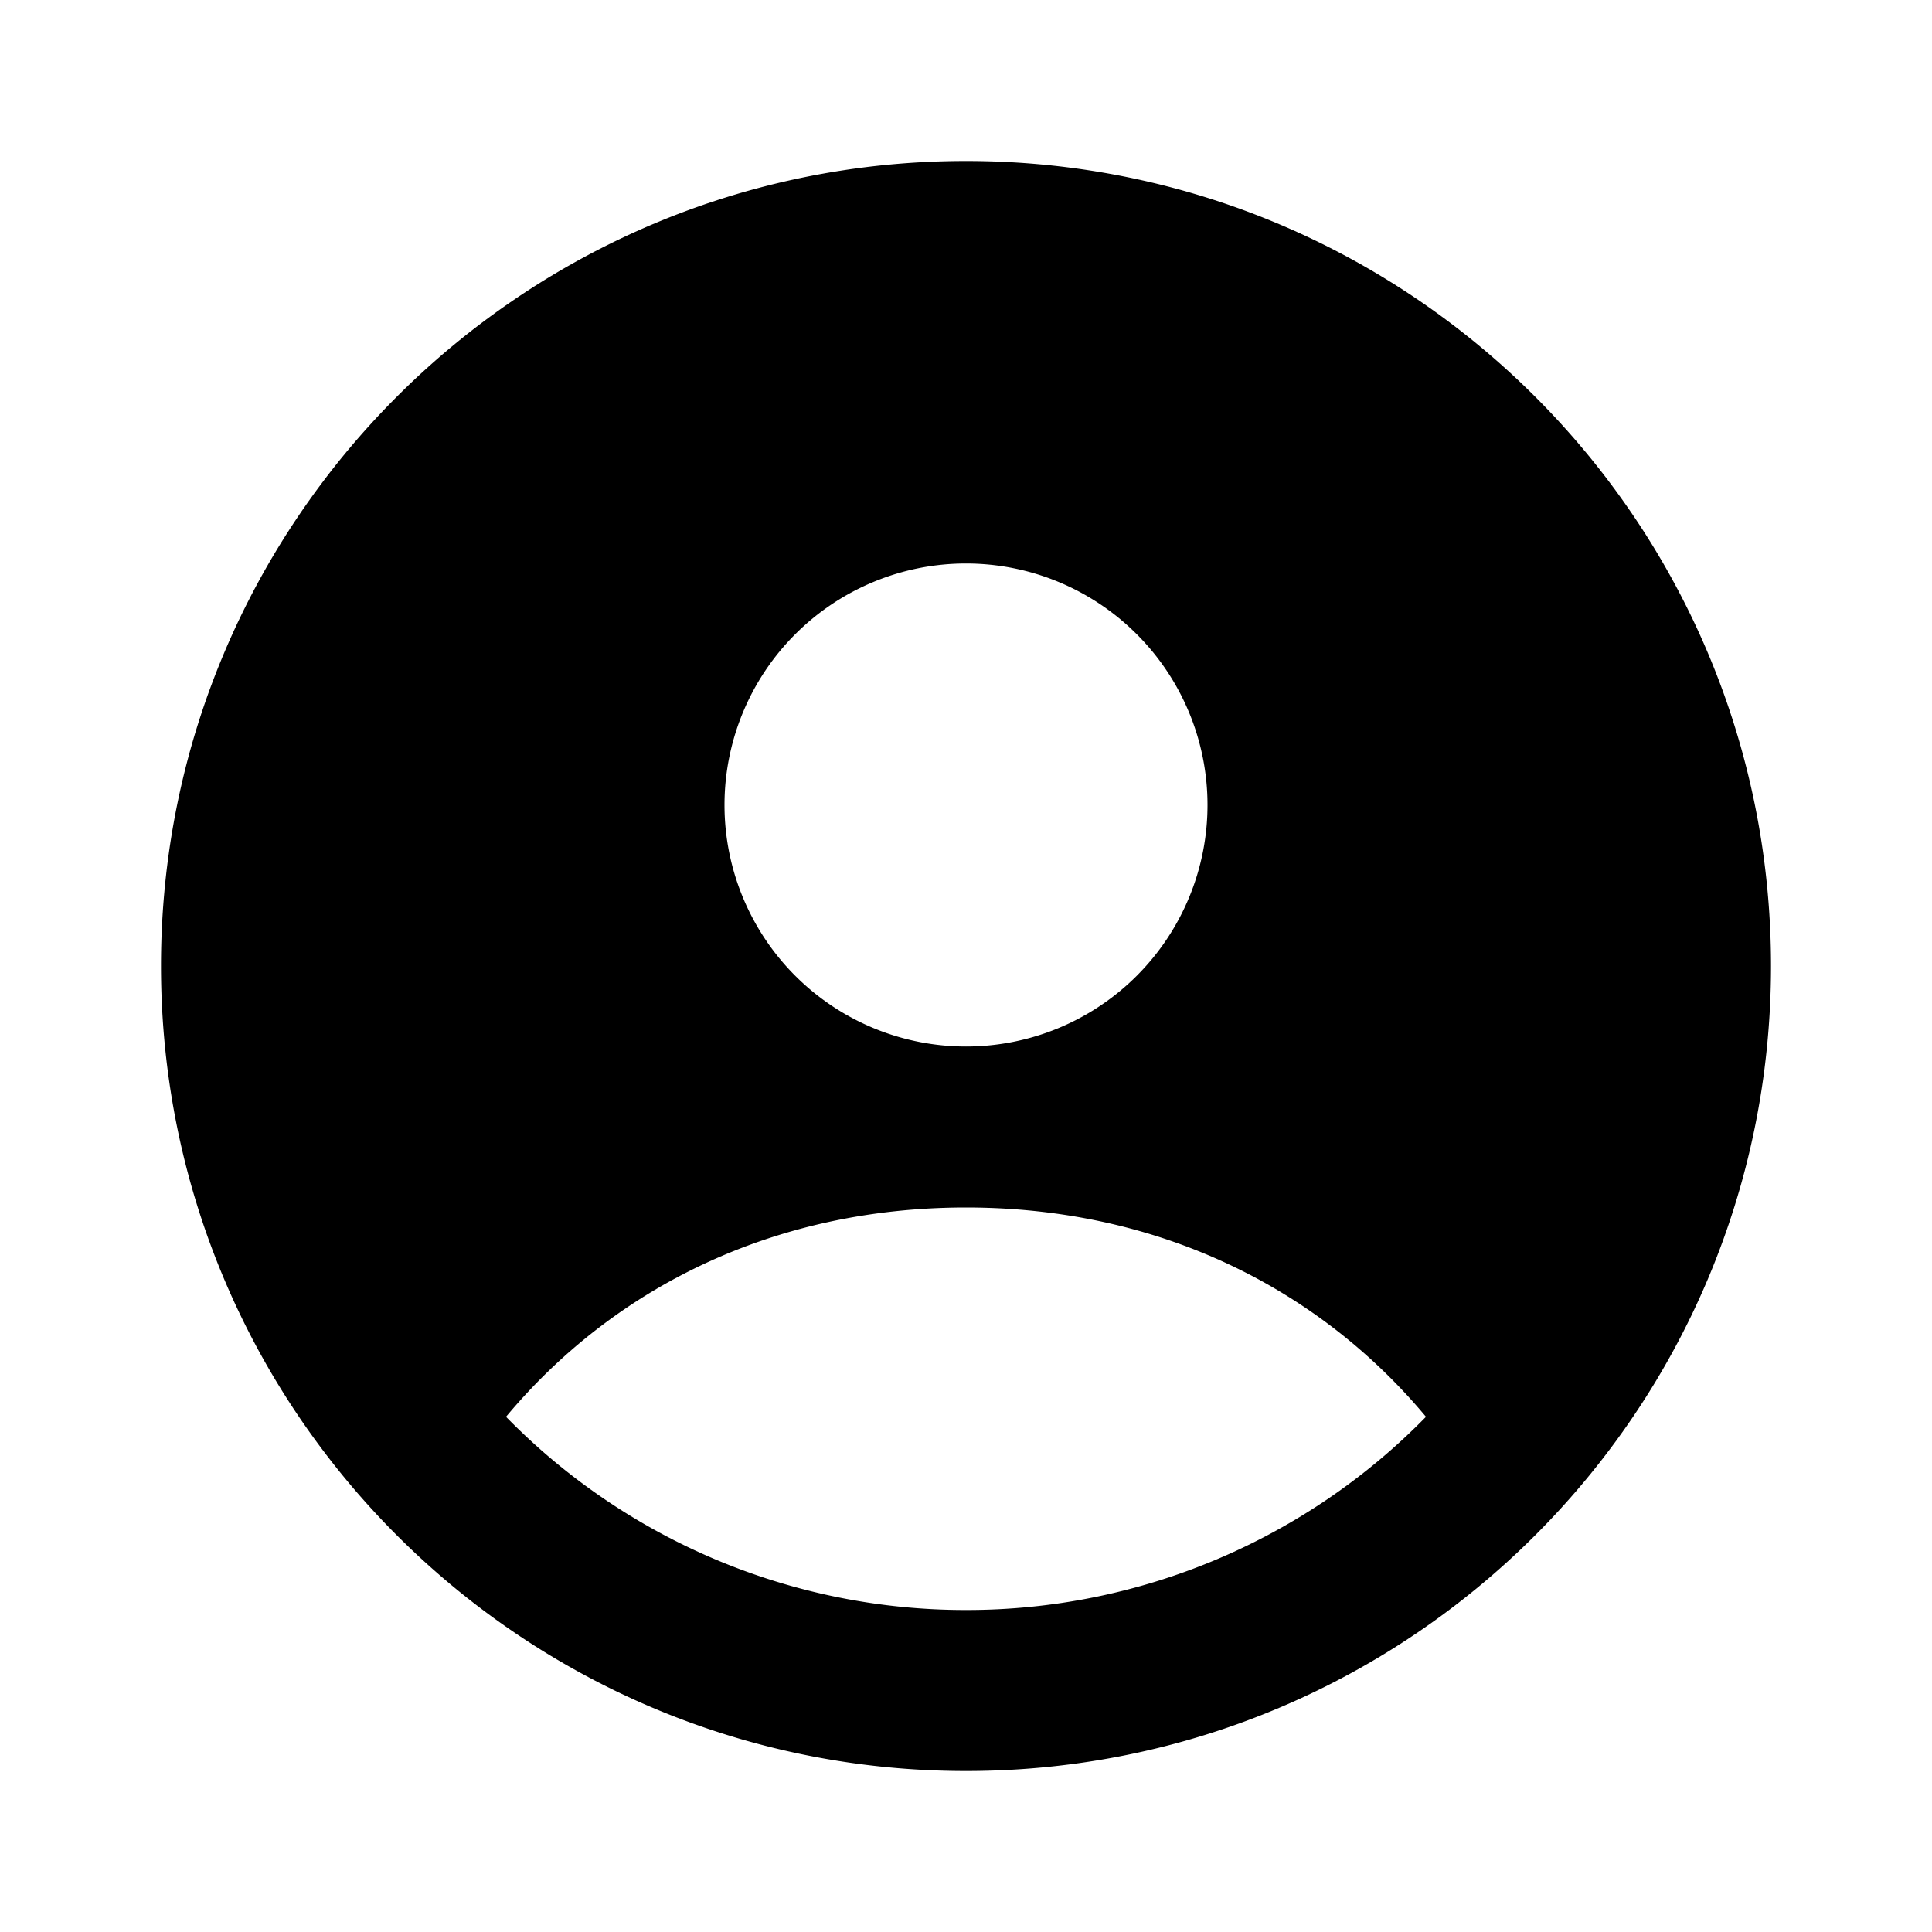 <svg xmlns="http://www.w3.org/2000/svg" fill="none" viewBox="0 0 24 24"><path fill="#000" fill-rule="evenodd" d="M12 22c5.523 0 10-4.477 10-10S17.523 2 12 2 2 6.477 2 12s4.477 10 10 10Zm3-12a3 3 0 1 1-6 0 3 3 0 0 1 6 0Zm-3 10a7.98 7.98 0 0 1-5.714-2.4C7.618 16.004 9.605 15 12 15s4.383 1.005 5.714 2.6A7.98 7.98 0 0 1 12 20Z" clip-rule="evenodd"/></svg>
